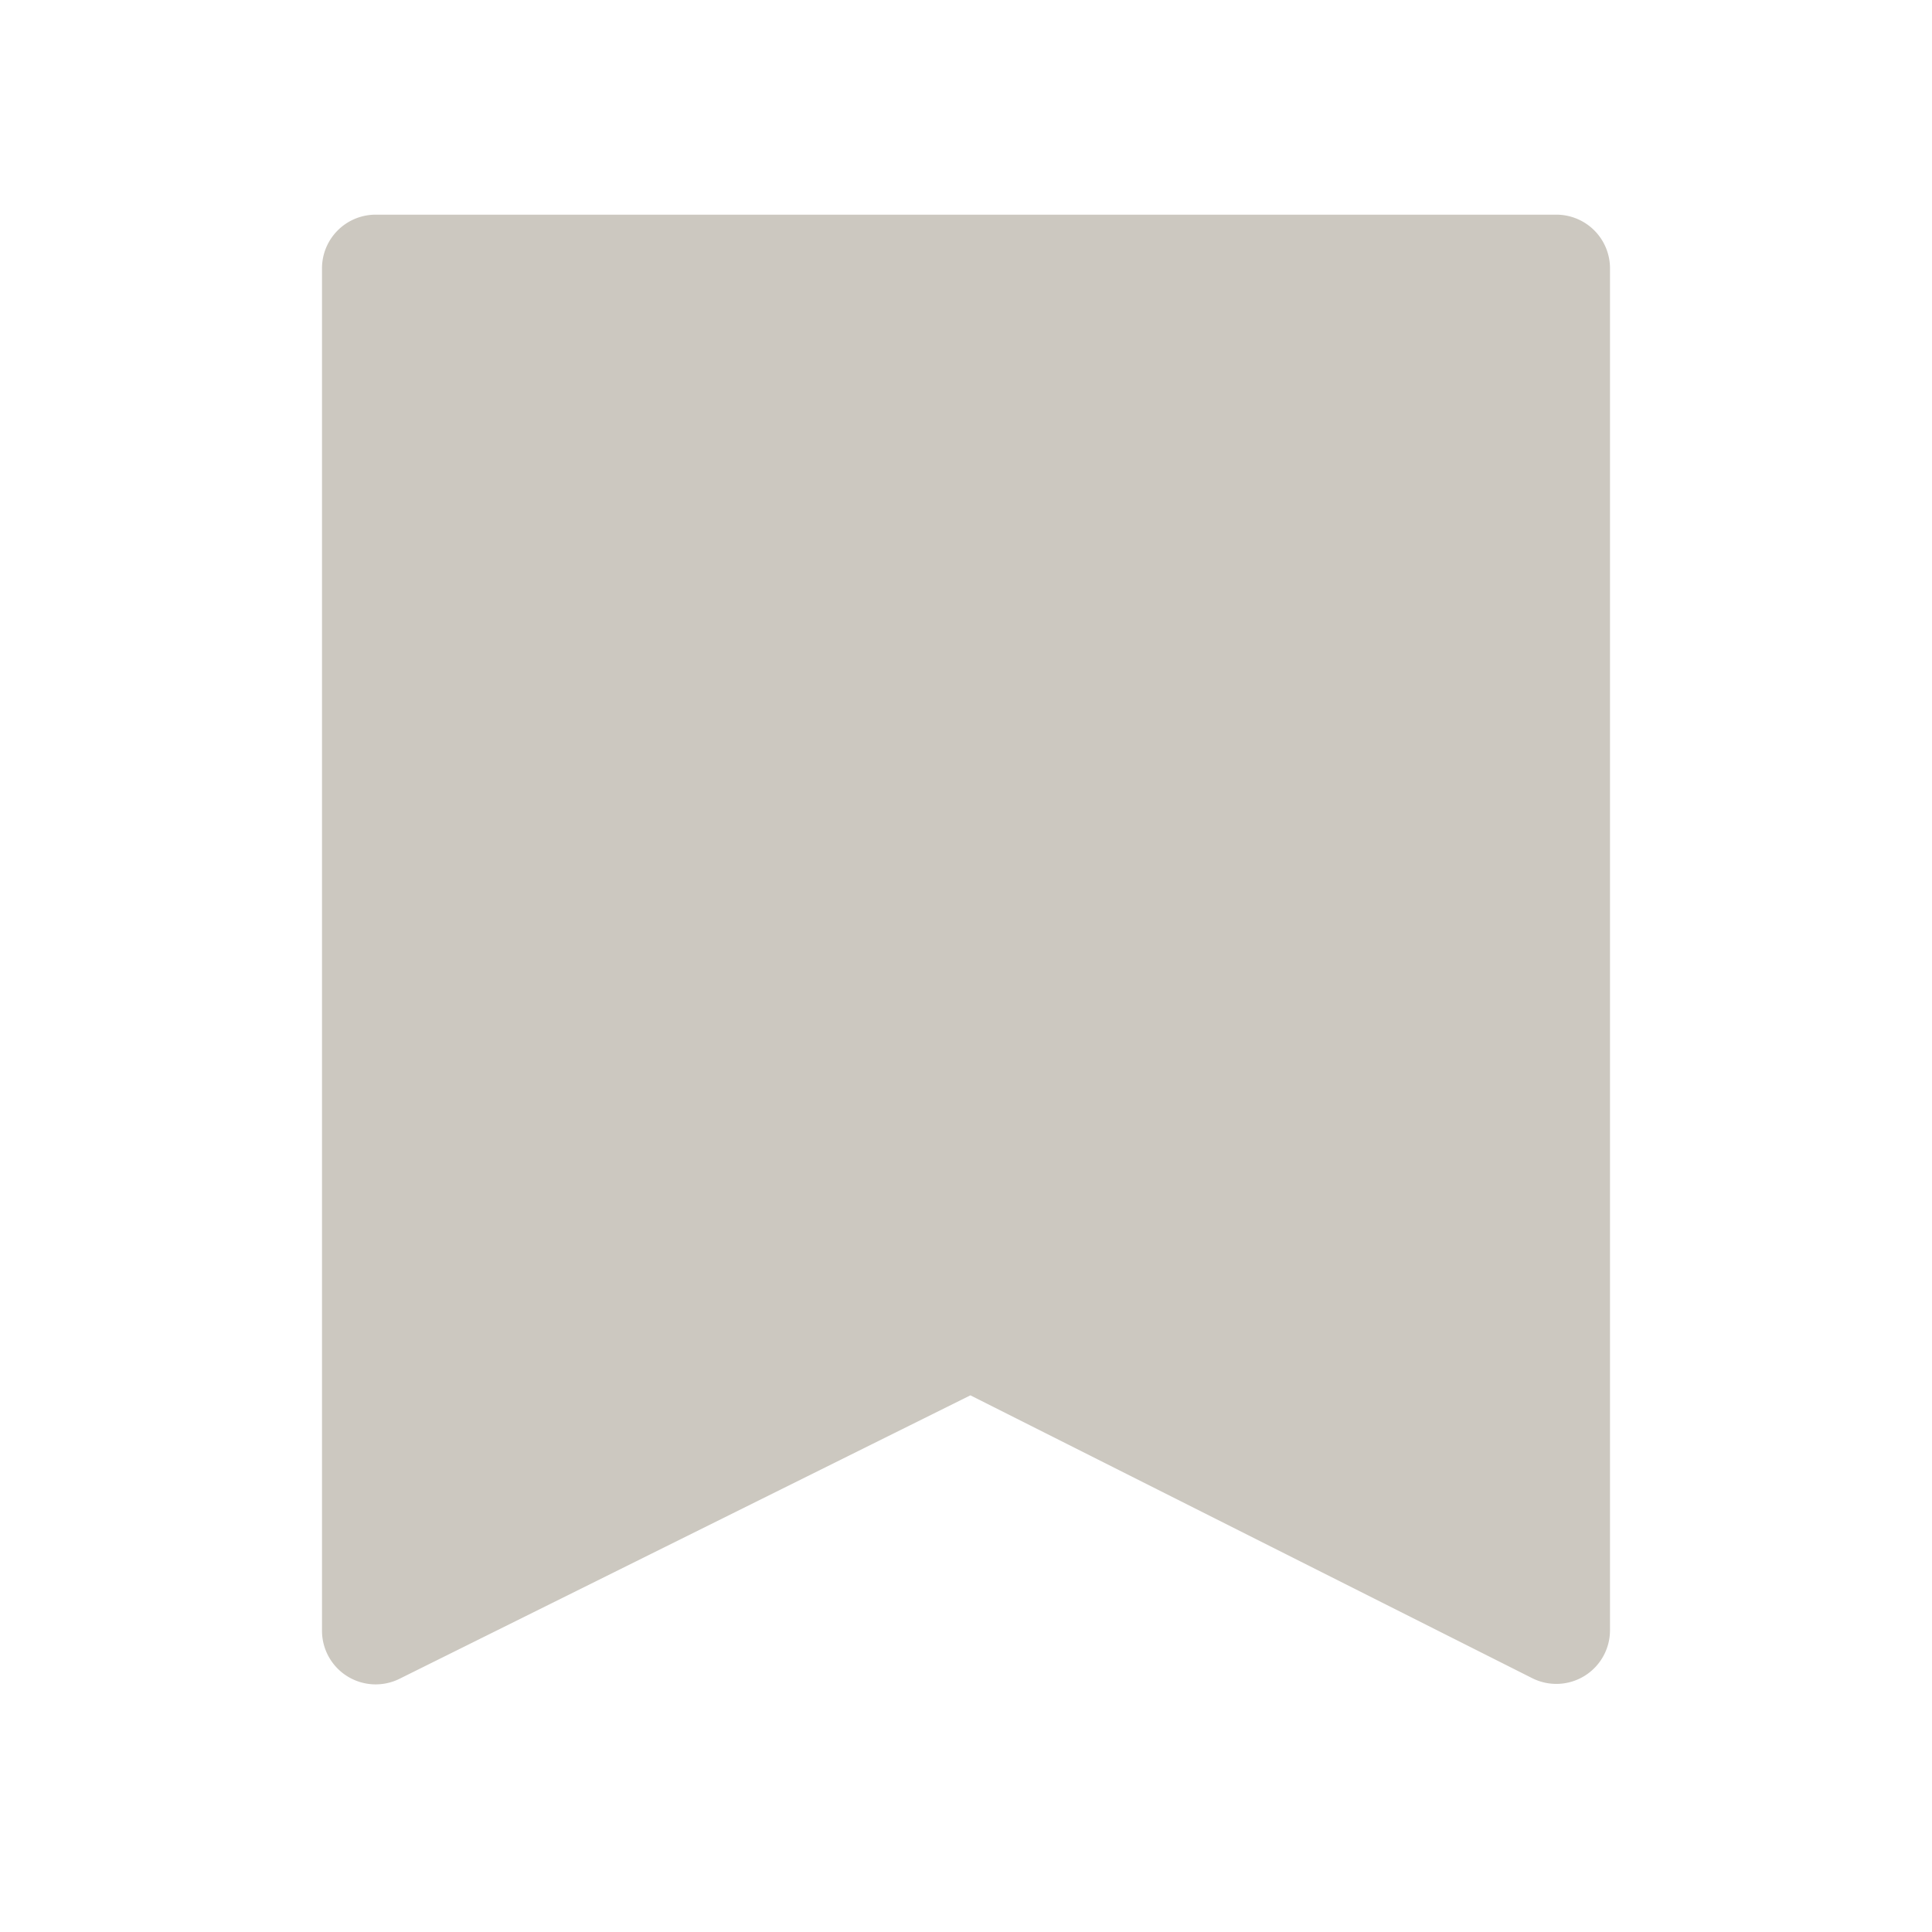 <svg width="18" height="18" viewBox="0 0 18 18" fill="none" xmlns="http://www.w3.org/2000/svg">
    <path fill-rule="evenodd" clip-rule="evenodd" d="M3 2.5a.5.5 0 0 1 .5-.5h11a.5.5 0 0 1 .5.5v12.688a.5.5 0 0 1-.725.447L9.041 13l-5.319 2.641A.5.5 0 0 1 3 15.193V2.5z" fill="#CCC8C0"/>
</svg>
